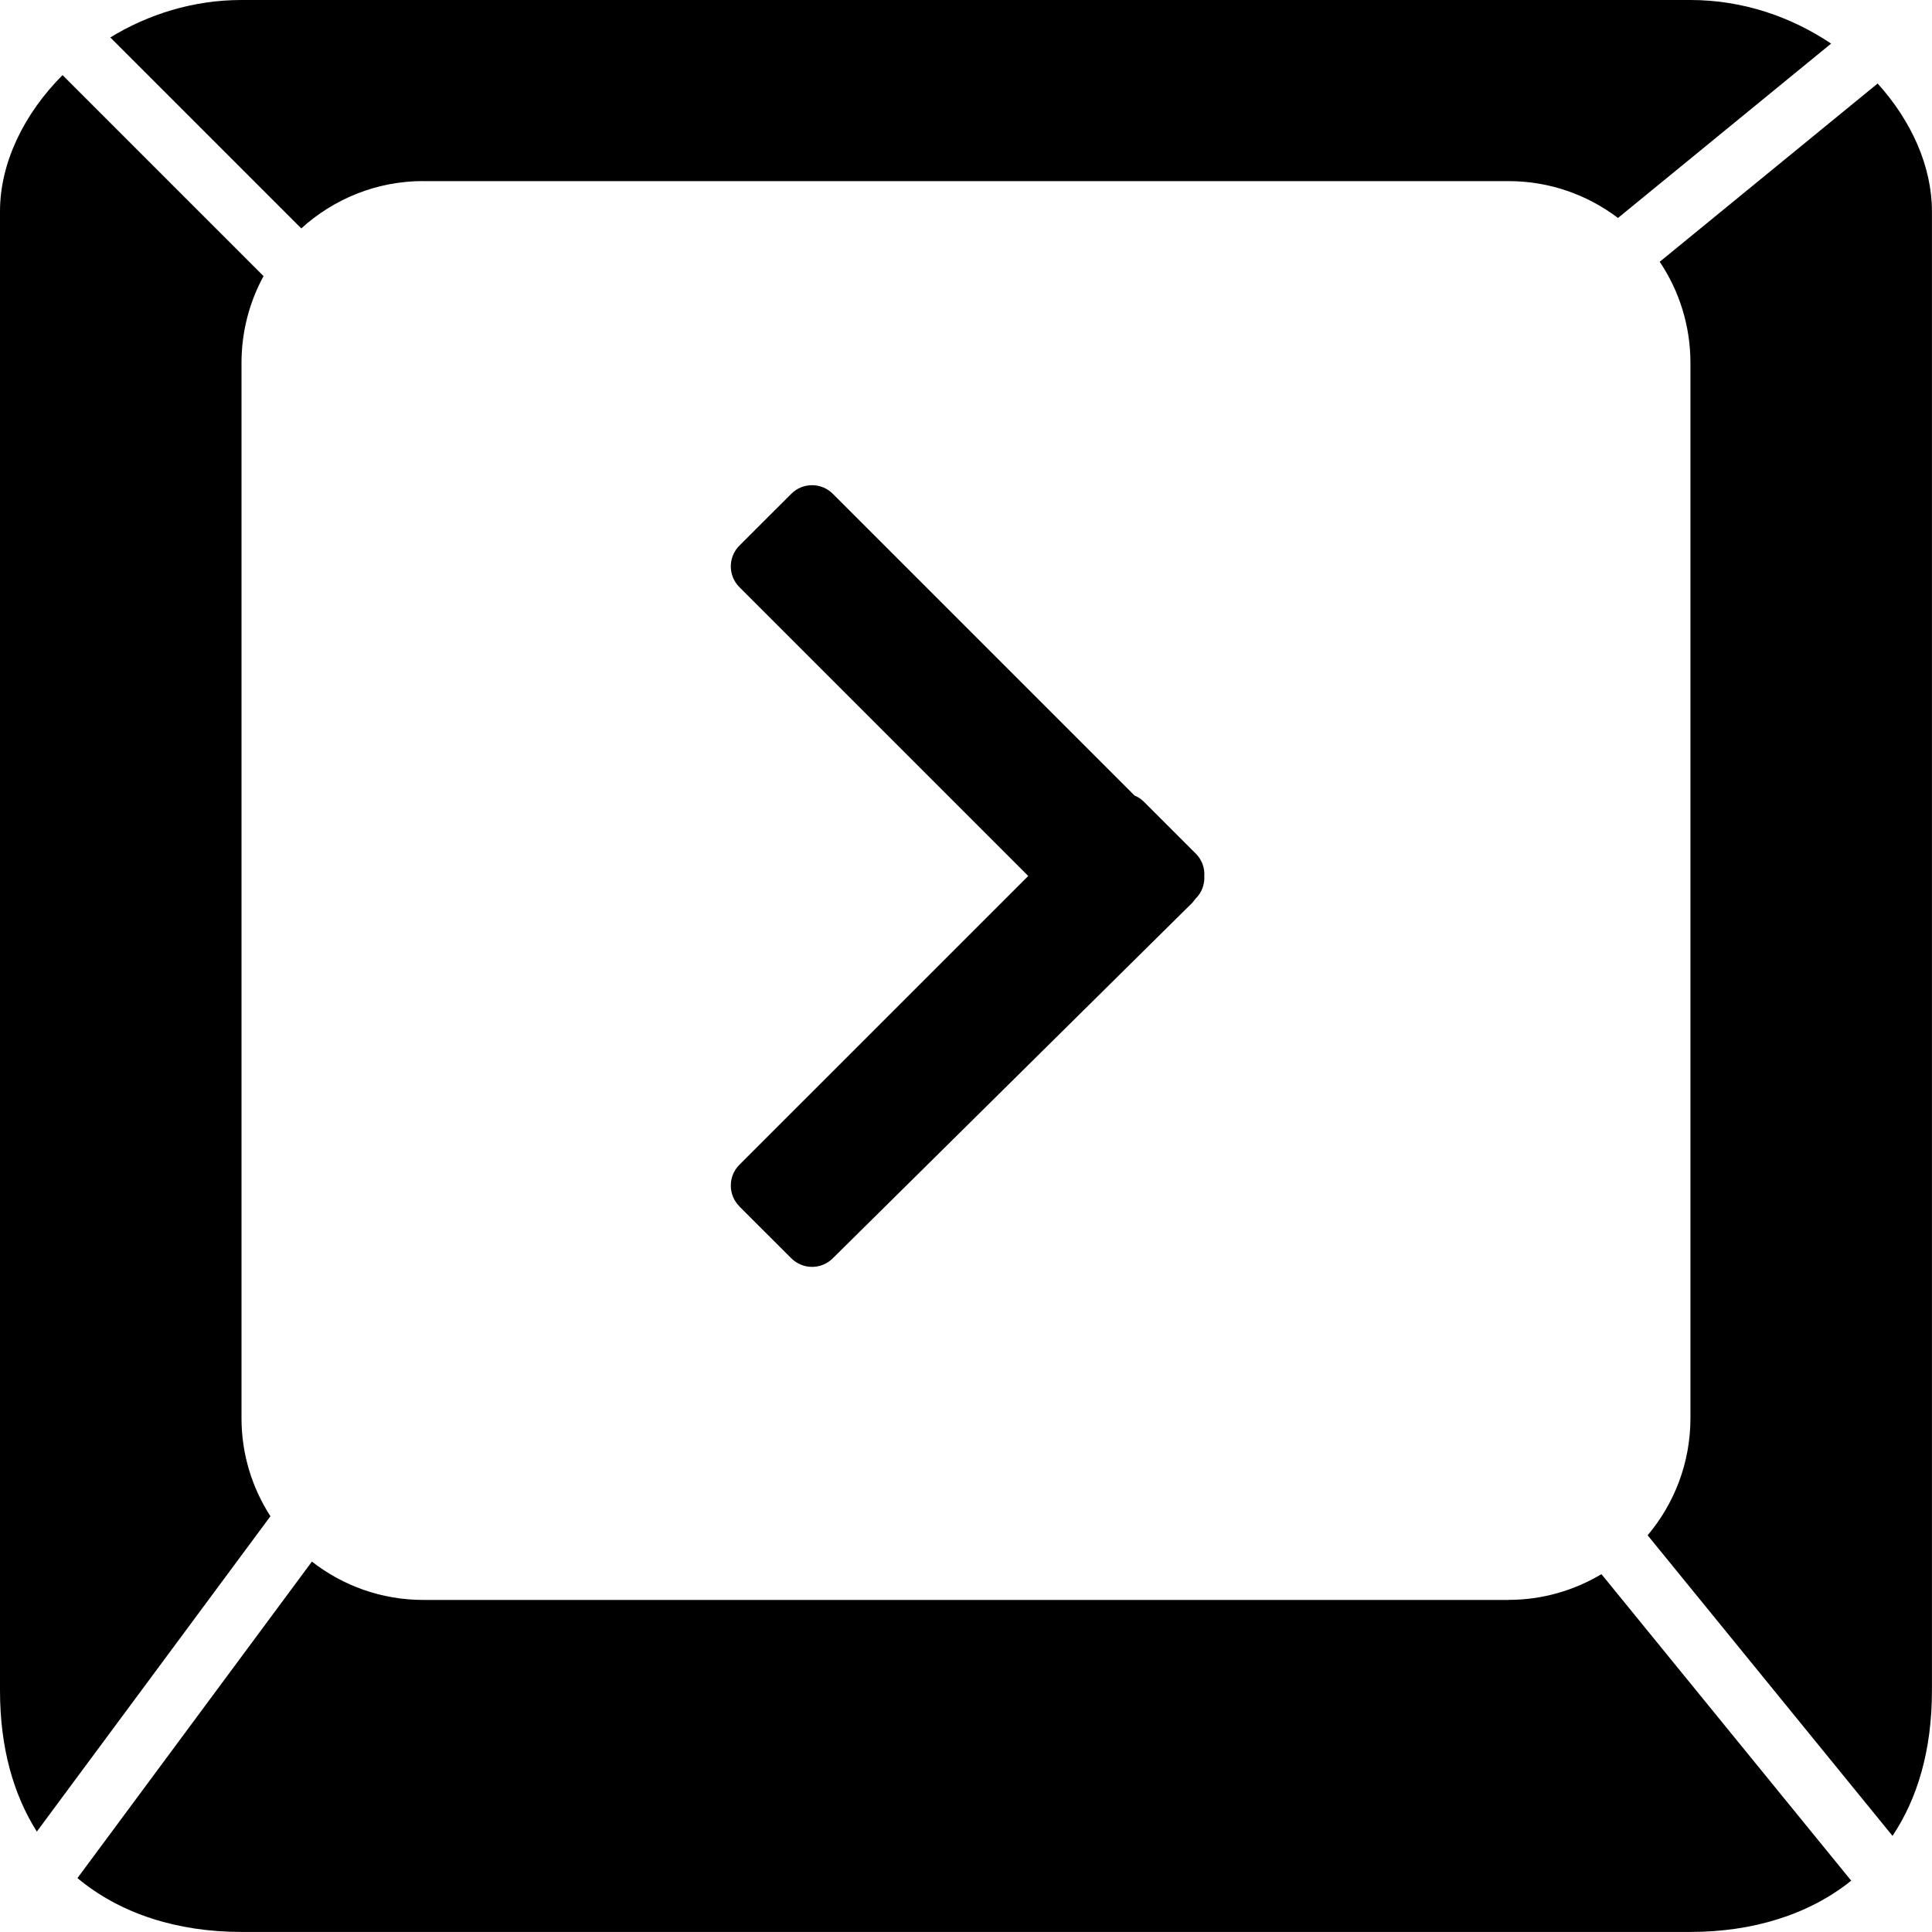 <!-- Generated by IcoMoon.io -->
<svg version="1.1" xmlns="http://www.w3.org/2000/svg" width="32" height="32" viewBox="0 0 32 32">
<title>keycap-right</title>
<path d="M7.011 3h17.977c0.68 0 1.306 0.228 1.811 0.61l3.53-2.888c-0.657-0.441-1.459-0.722-2.329-0.722h-24c-0.802 0-1.547 0.238-2.173 0.62l3.163 3.163c0.535-0.485 1.242-0.784 2.021-0.784zM31.1 1.383l-3.61 2.953c0.322 0.479 0.509 1.056 0.509 1.676v17.477c0 0.739-0.267 1.416-0.709 1.94l4.056 4.979c0.412-0.617 0.653-1.416 0.653-2.407v-24.5c0-0.742-0.338-1.498-0.9-2.118zM24.988 26.5h-17.977c-0.696 0-1.335-0.238-1.845-0.635l-3.883 5.242c0.714 0.597 1.666 0.892 2.716 0.892h24c1.024 0 1.956-0.282 2.663-0.849l-4.137-5.077c-0.451 0.269-0.976 0.426-1.538 0.426zM4 23.488v-17.477c0-0.521 0.133-1.011 0.365-1.438l-3.329-3.329c-0.642 0.643-1.036 1.458-1.036 2.256v24.5c0 0.954 0.226 1.729 0.61 2.337l3.869-5.223c-0.302-0.469-0.479-1.026-0.479-1.625zM12.247 19.983l0.859 0.858c0.19 0.19 0.498 0.19 0.688 0l5.958-5.892 0.055-0.069c0.102-0.101 0.147-0.236 0.14-0.37 0.008-0.133-0.038-0.268-0.14-0.37l-0.859-0.859c-0.046-0.046-0.099-0.081-0.156-0.104l-4.998-4.998c-0.19-0.19-0.498-0.19-0.688 0l-0.859 0.858c-0.19 0.19-0.19 0.498 0 0.688l4.784 4.784-4.785 4.784c-0.189 0.191-0.189 0.498 0.001 0.688z"></path>
</svg>

